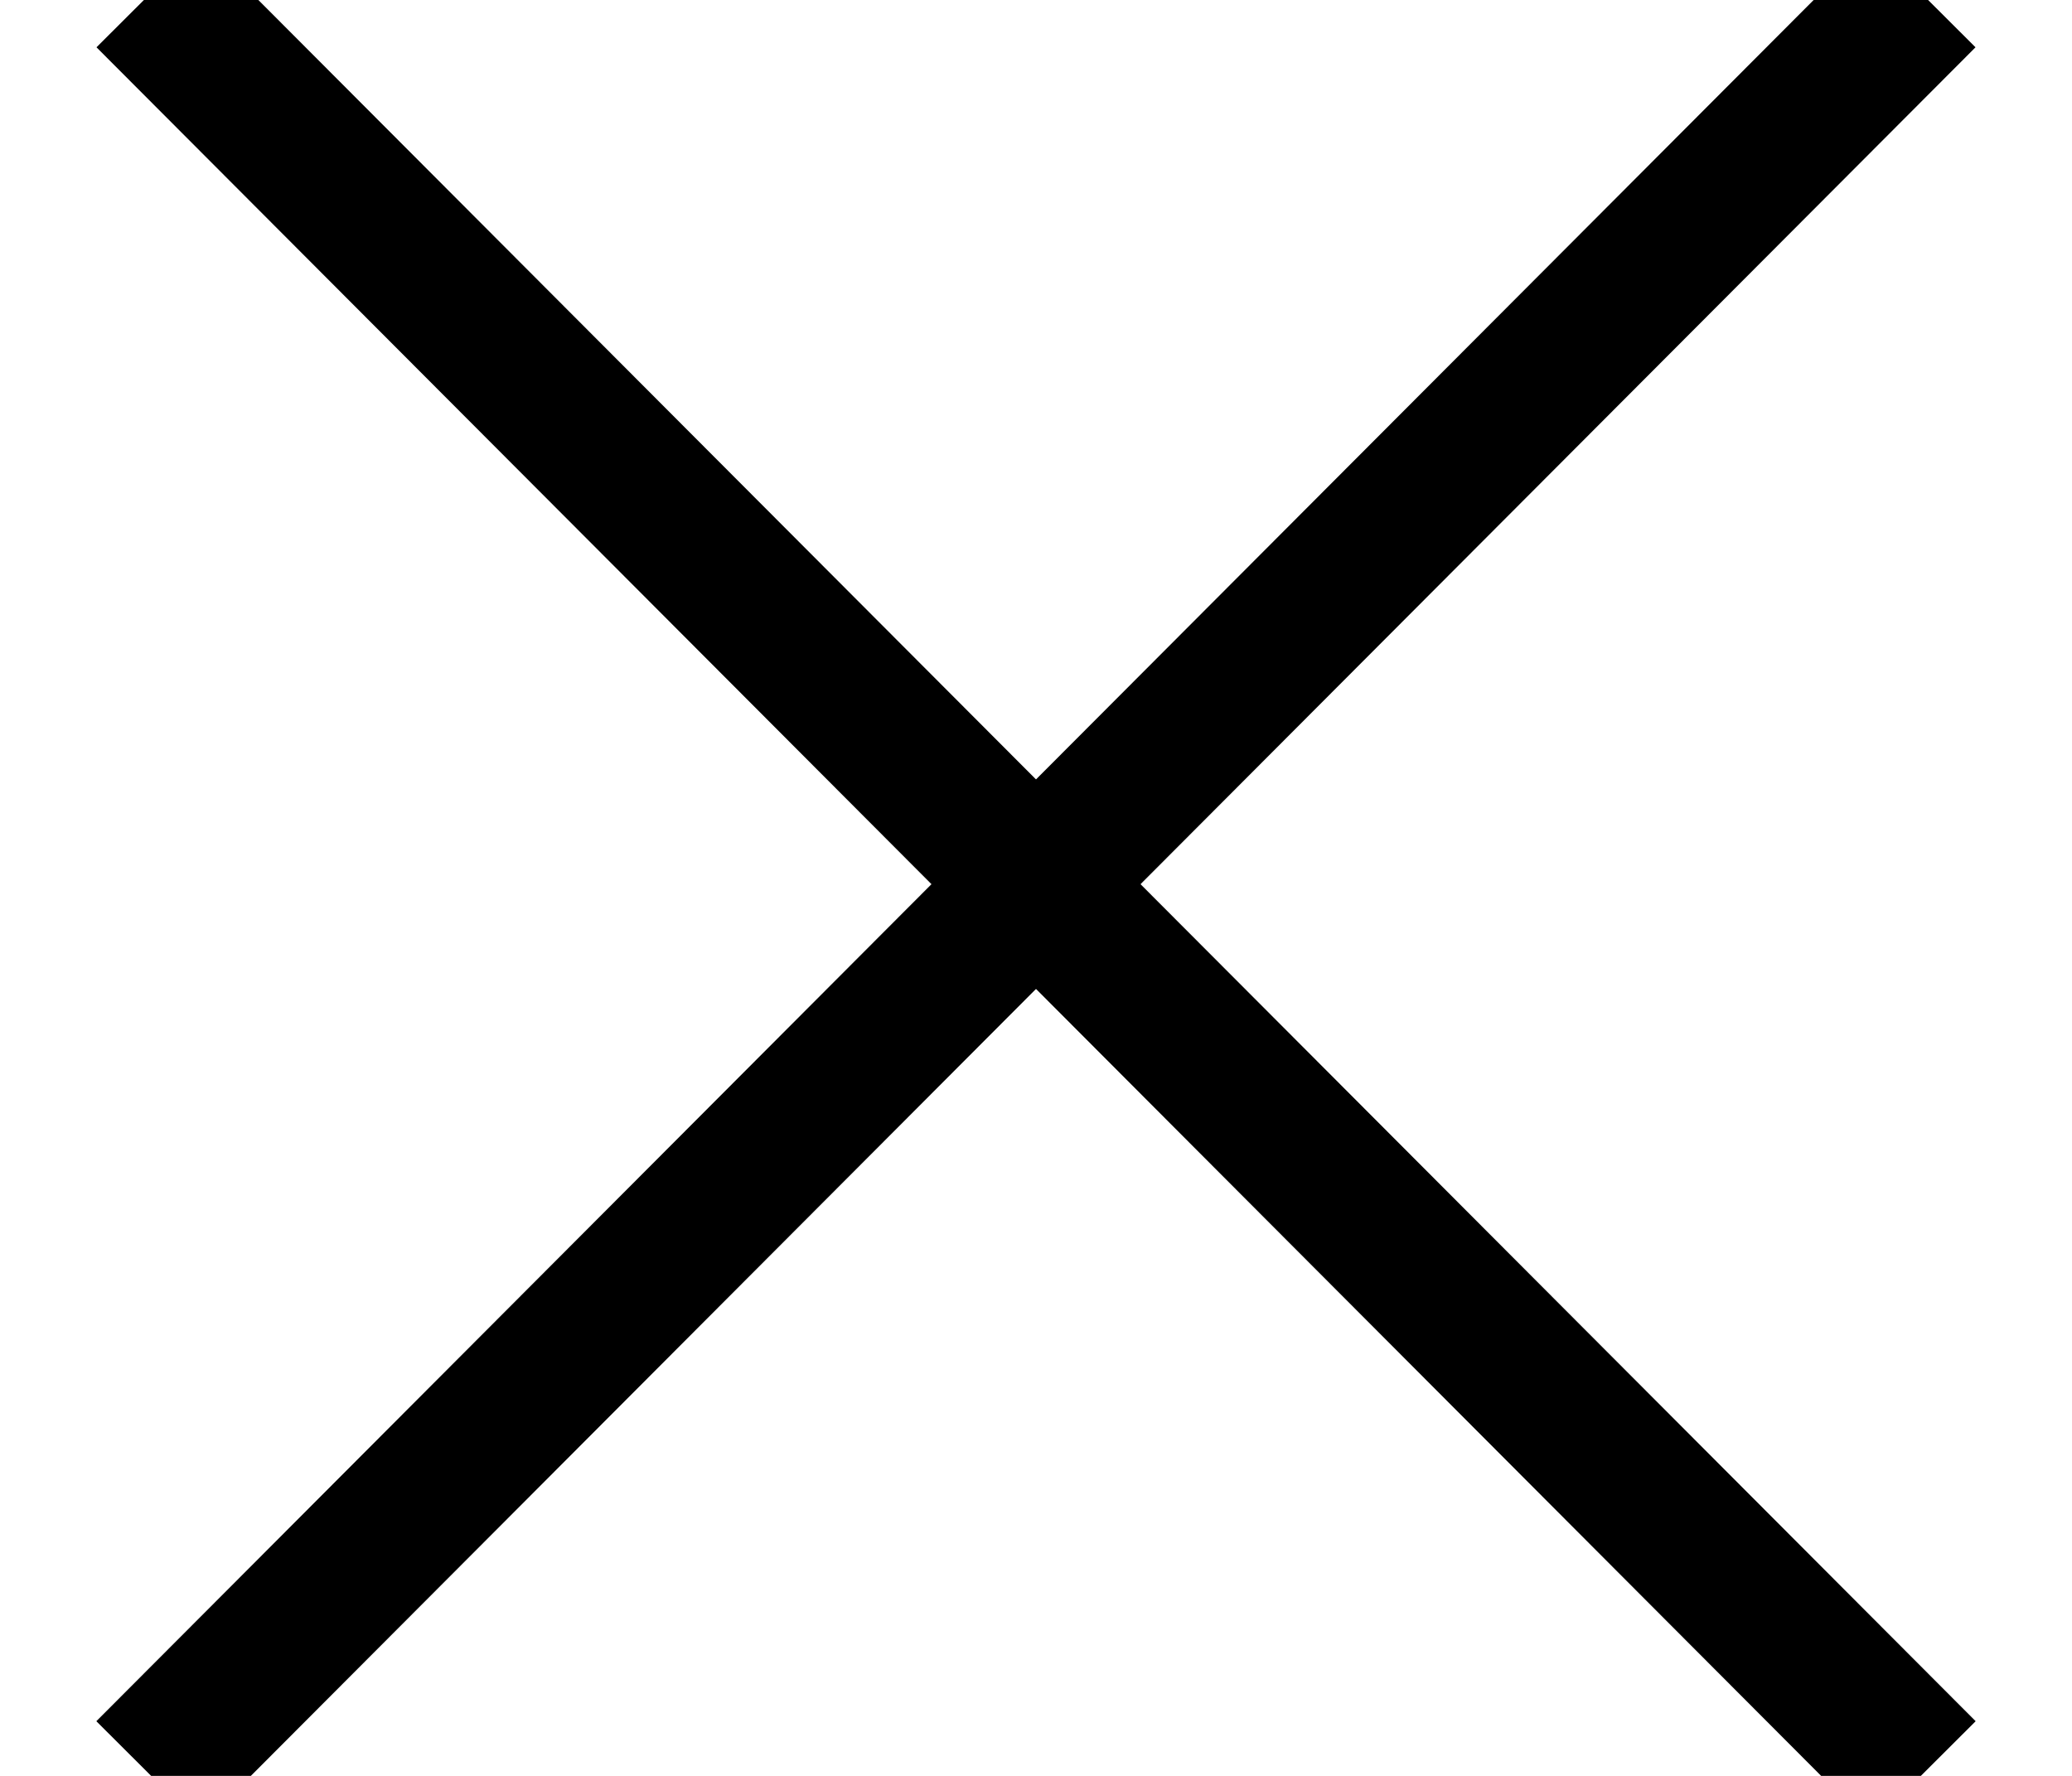 <?xml version="1.0" encoding="UTF-8" standalone="no"?>
<svg width="14px" height="12px" viewBox="0 0 14 12" version="1.1" xmlns="http://www.w3.org/2000/svg" xmlns:xlink="http://www.w3.org/1999/xlink">
    <!-- Generator: Sketch 3.8.3 (29802) - http://www.bohemiancoding.com/sketch -->
    <title>menu copy 2 + menu copy 3</title>
    <desc>Created with Sketch.</desc>
    <defs></defs>
    <g id="Page-1" stroke="none" stroke-width="1" fill="none" fill-rule="evenodd" stroke-linecap="square">
        <g id="form" transform="translate(-875, -224)" stroke="#000000">
            <g id="Group-12" transform="translate(260, 0)">
                <g id="Group-13" transform="translate(280, 220)">
                    <g id="menu-copy-2-+-menu-copy-3" transform="translate(334, 3.99)">
                        <g id="menu-copy-2" transform="translate(8, 5.985) rotate(-97) translate(-8, -5.985) translate(3, -0.998)">
                            <path d="M9.925,13.271 L0.075,0.694" id="Line"></path>
                        </g>
                        <g id="menu-copy-3" transform="translate(8, 5.985) scale(-1, 1) rotate(-97) translate(-8, -5.985) translate(3, -0.998)">
                            <path d="M9.925,13.271 L0.075,0.694" id="Line"></path>
                        </g>
                    </g>
                </g>
            </g>
        </g>
    </g>
</svg>